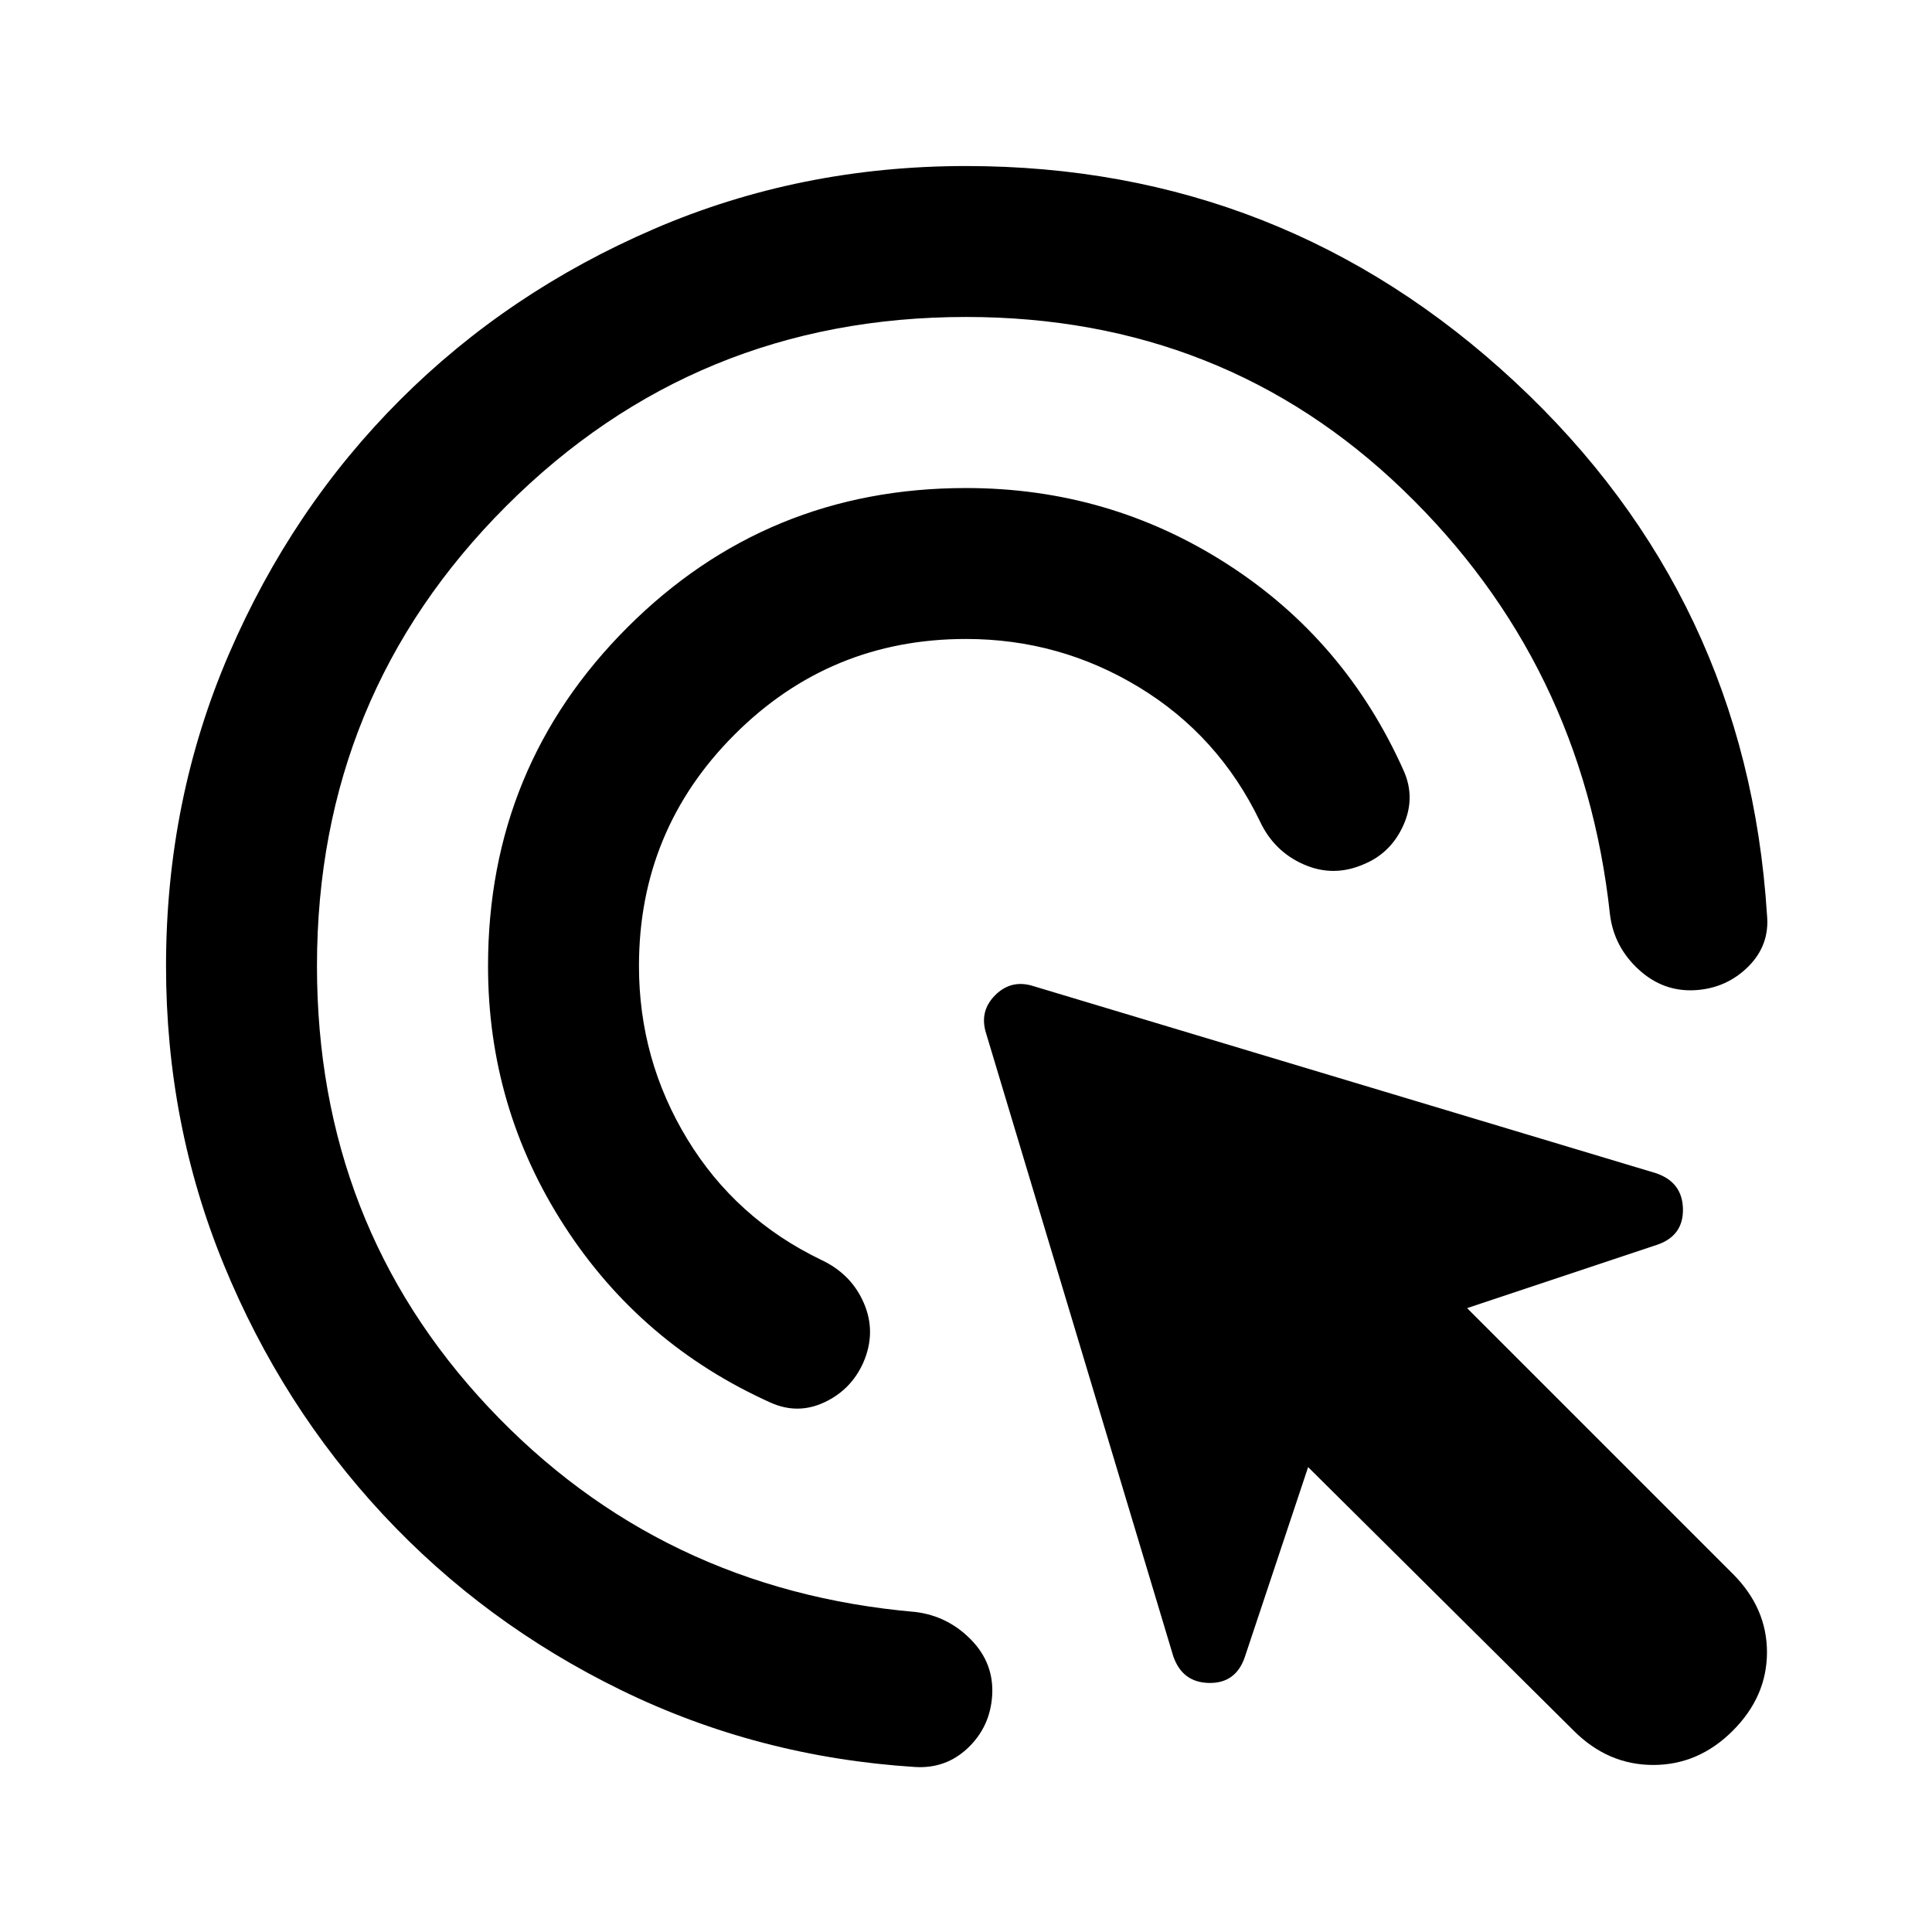 <svg xmlns="http://www.w3.org/2000/svg" height="24" viewBox="0 -960 960 960" width="24"><path d="M480-642.5q-67.5 0-115 47.5t-47.5 115q0 46.5 24 86t66.5 60q15 7 21.25 21.5T429-283q-6 13.5-19.25 19.75T383-263q-64.5-29-102.5-87.75T242.5-480q0-99 69.25-168.25T480-717.5q71 0 129.75 37.75T697.5-577q6 13.5-.25 27.25T677.5-530.5q-15 6.5-29.75 0T626-552q-20.5-42.5-60-66.5t-86-24Zm0-160q-134.5 0-228.5 94t-94 228.5q0 128.5 85.25 219.25T455-159q16 2 27.5 13.75T493-117.5q-1 15.5-12 26T454.5-82q-78-5-146-38.25T190.25-207.5q-50.25-54-79-124T82.5-480q0-82.5 31.25-155t85-126.25Q252.5-815 325-846.25t155-31.25q157.5 0 272.75 107.25T878-505.5q1.5 15-9.25 25.75T842.5-468q-16 1-28.25-10.25T800-505.5q-13.5-125-102.75-211T480-802.5ZM782-100 650-231l-31.5 94.5q-4.5 13-17.75 12.75T583-137l-93-309.5q-3.5-11 4.5-19t19-4.5L823-377q13 4.5 13.25 17.75T823.5-341.5L729-310l132 132q17 17 17 39t-17 39q-17 17-39.5 17T782-100Z"/></svg>